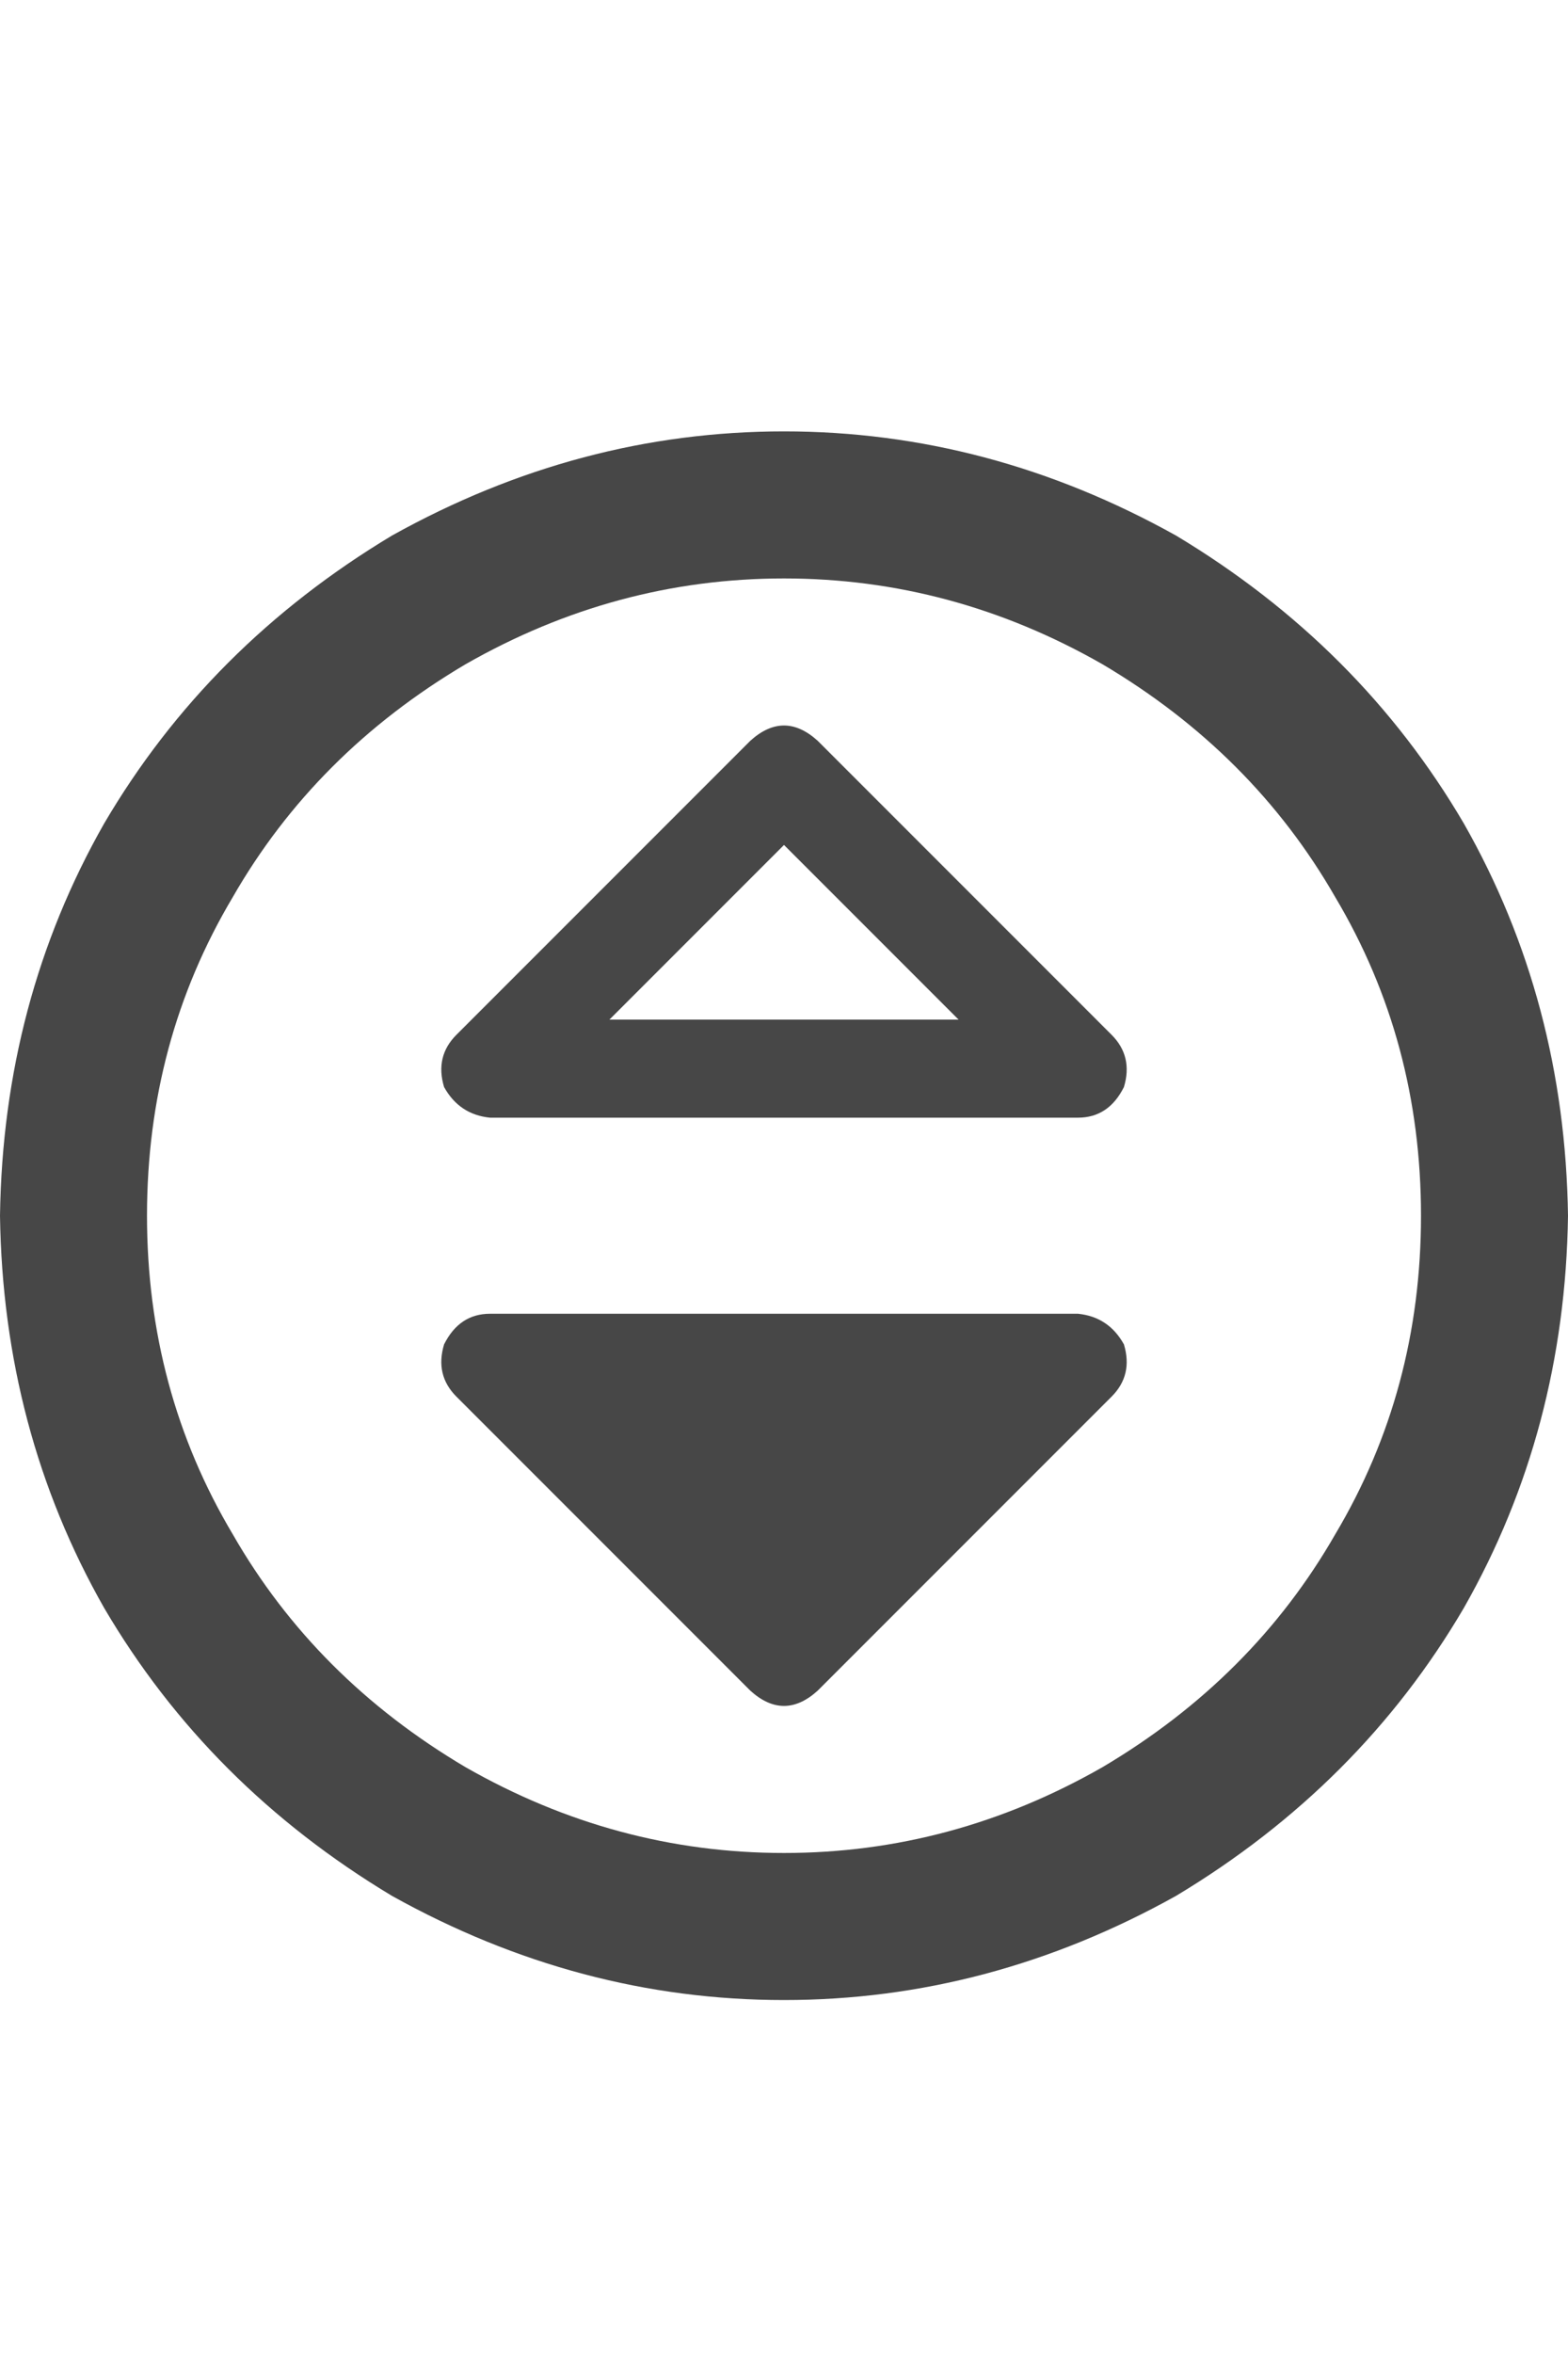 <svg width="20" height="30" viewBox="0 0 20 30" fill="none" xmlns="http://www.w3.org/2000/svg">
<g id="label-paired / lg / circle-sort-down-lg / bold" clip-path="url(#clip0_1731_4596)">
<path id="icon" d="M1.875 15.5C1.875 16.984 2.24 18.338 2.969 19.562C3.672 20.787 4.661 21.776 5.938 22.531C7.214 23.26 8.568 23.625 10 23.625C11.432 23.625 12.787 23.26 14.062 22.531C15.338 21.776 16.328 20.787 17.031 19.562C17.76 18.338 18.125 16.984 18.125 15.5C18.125 14.016 17.76 12.662 17.031 11.438C16.328 10.213 15.338 9.224 14.062 8.469C12.787 7.74 11.432 7.375 10 7.375C8.568 7.375 7.214 7.74 5.938 8.469C4.661 9.224 3.672 10.213 2.969 11.438C2.24 12.662 1.875 14.016 1.875 15.5ZM20 15.5C19.974 17.323 19.531 18.99 18.672 20.5C17.787 22.01 16.562 23.234 15 24.172C13.412 25.057 11.745 25.5 10 25.5C8.255 25.5 6.589 25.057 5 24.172C3.438 23.234 2.214 22.01 1.328 20.5C0.469 18.99 0.026 17.323 0 15.5C0.026 13.677 0.469 12.01 1.328 10.5C2.214 8.99 3.438 7.766 5 6.828C6.589 5.943 8.255 5.5 10 5.5C11.745 5.5 13.412 5.943 15 6.828C16.562 7.766 17.787 8.99 18.672 10.5C19.531 12.01 19.974 13.677 20 15.5ZM10.43 21.555C10.143 21.815 9.857 21.815 9.57 21.555L5.82 17.805C5.638 17.622 5.586 17.401 5.664 17.141C5.794 16.88 5.99 16.75 6.25 16.75H13.75C14.01 16.776 14.206 16.906 14.336 17.141C14.414 17.401 14.362 17.622 14.18 17.805L10.43 21.555ZM10.43 9.445L14.18 13.195C14.362 13.378 14.414 13.599 14.336 13.859C14.206 14.12 14.01 14.25 13.75 14.25H6.25C5.99 14.224 5.794 14.094 5.664 13.859C5.586 13.599 5.638 13.378 5.82 13.195L9.57 9.445C9.857 9.185 10.143 9.185 10.43 9.445ZM12.227 13L10 10.773L7.773 13H12.227Z" fill="black" fill-opacity="0.72"/>
</g>
<defs>
<clipPath id="clip0_1731_4596">
<rect width="20" height="30" fill="white"/>
</clipPath>
</defs>
</svg>
